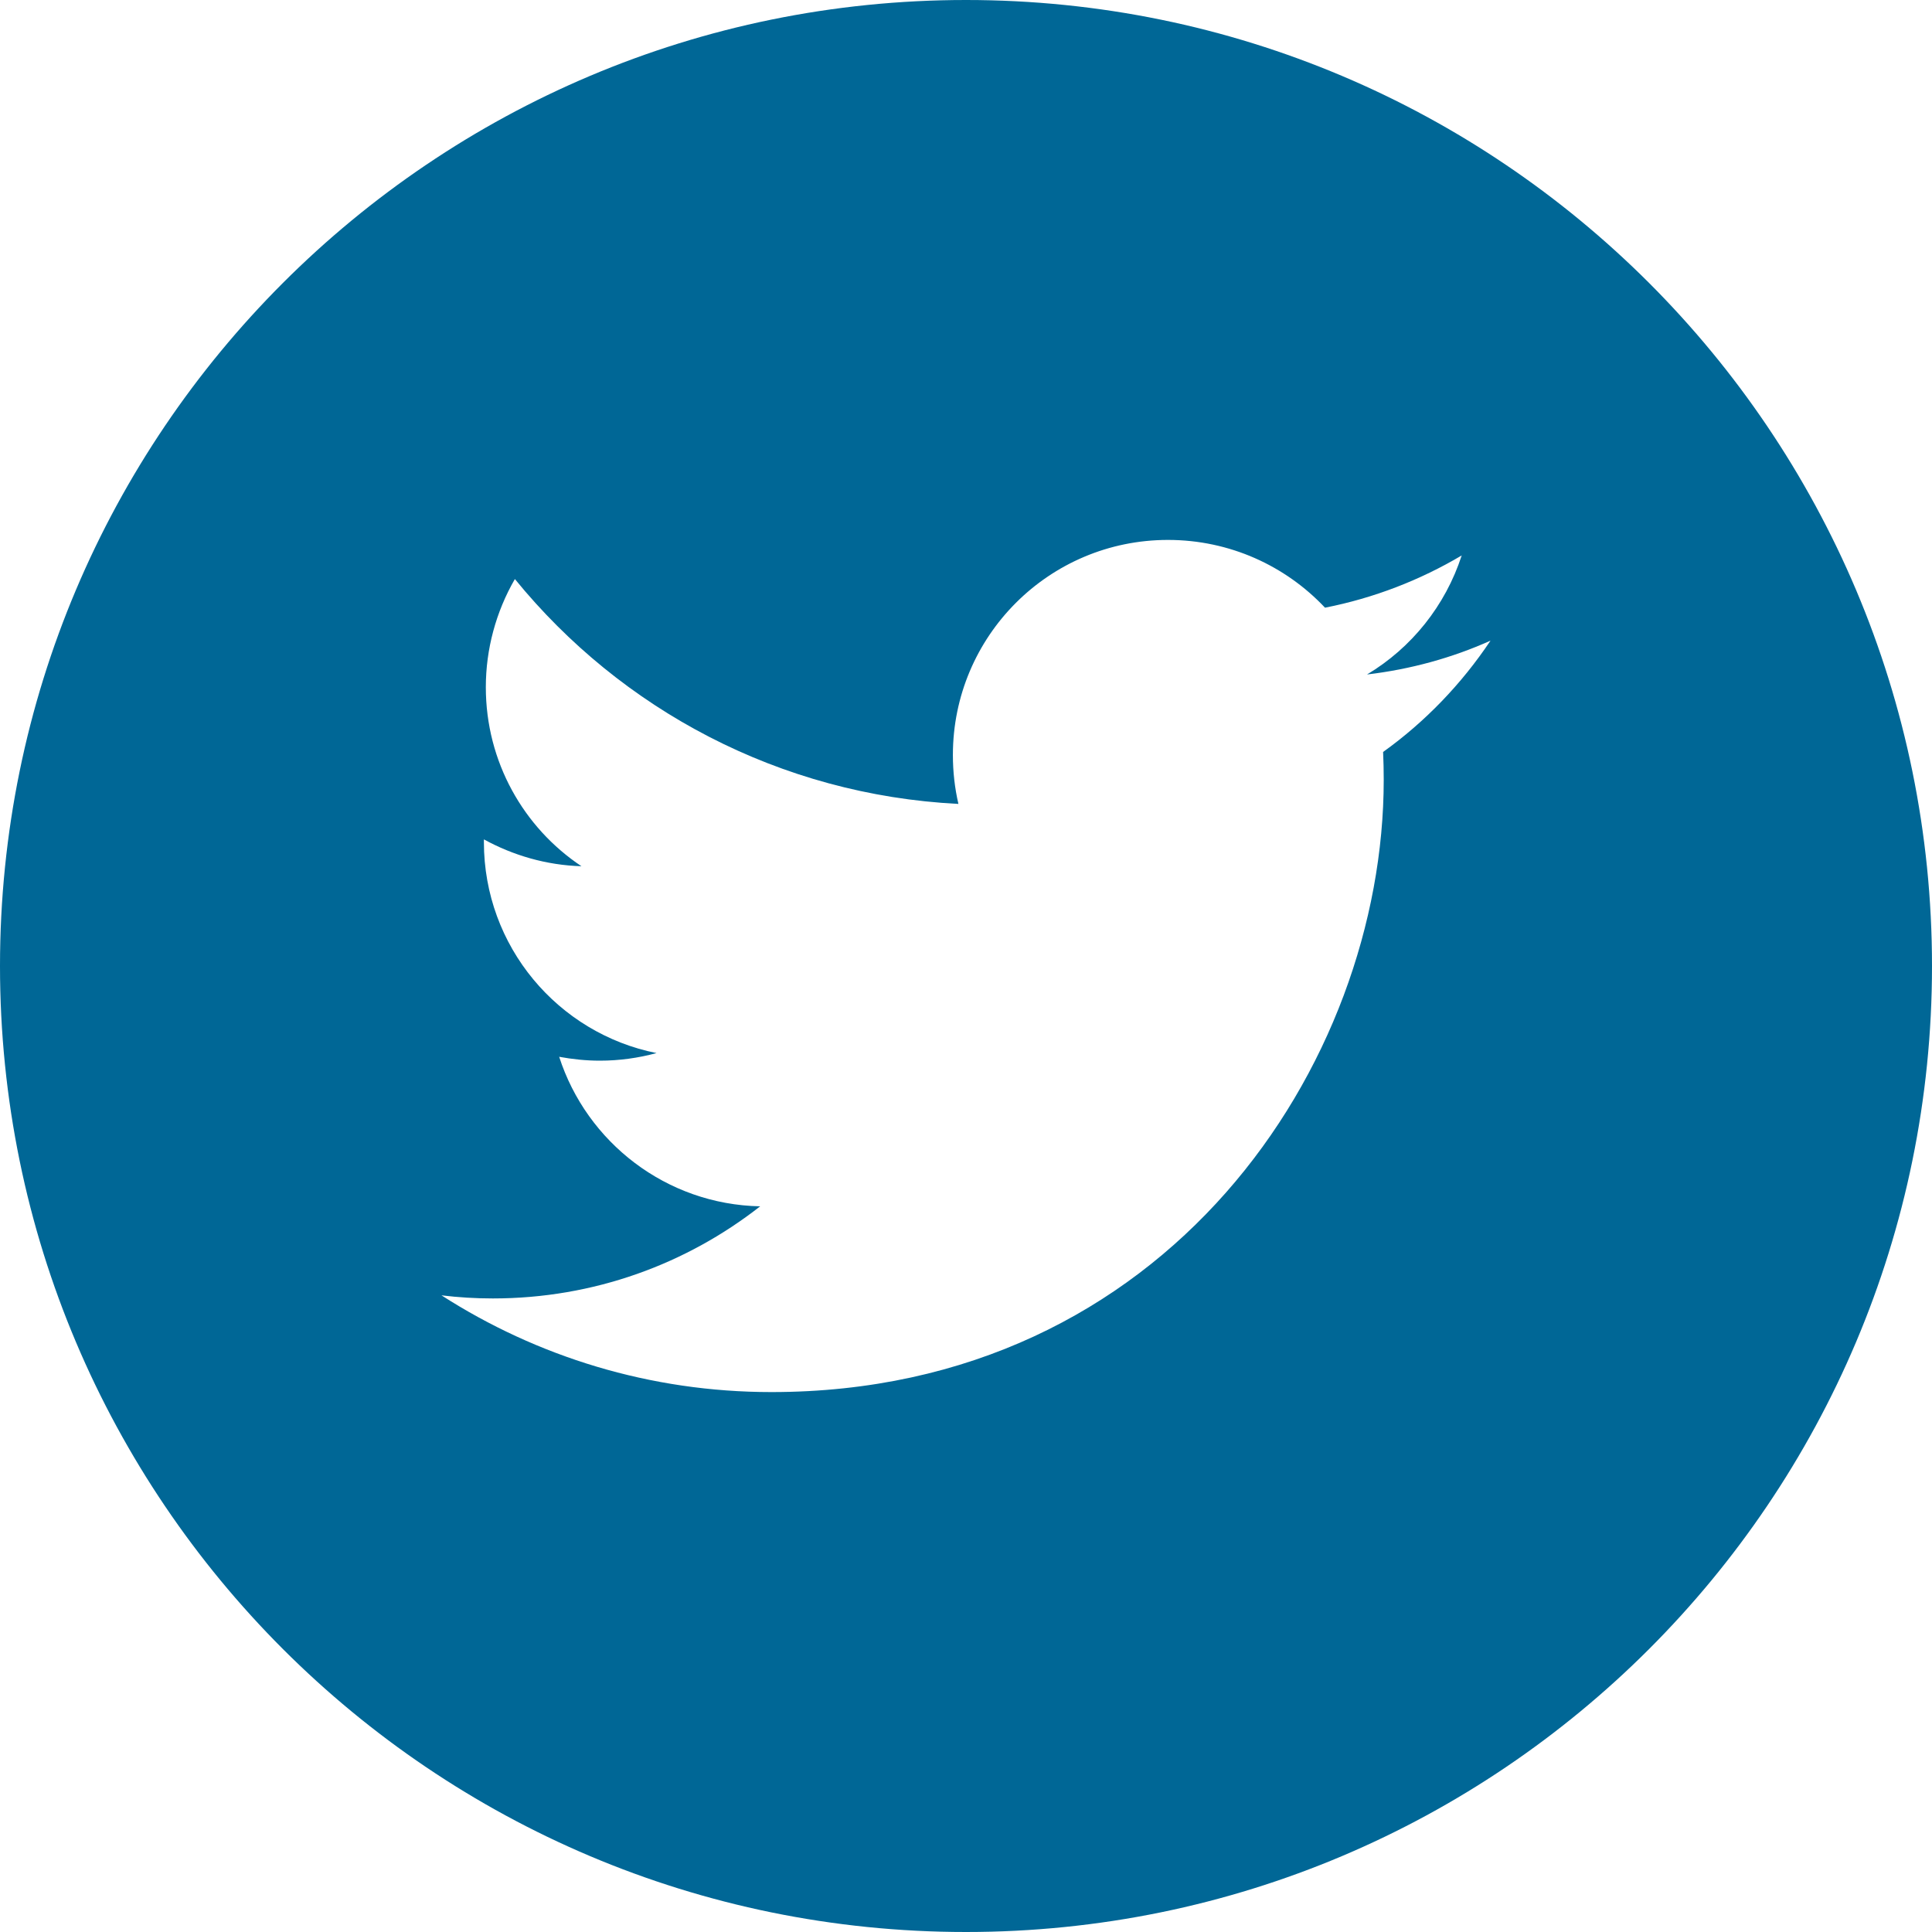 <svg width="28" height="28" viewBox="0 0 28 28" fill="none" xmlns="http://www.w3.org/2000/svg">
    <g clip-path="url(#clip0_14_5953)">
        <path fill-rule="evenodd" clip-rule="evenodd"
            d="M14 0C21.732 0 28 6.268 28 14C28 21.732 21.732 28 14 28C6.268 28 0 21.732 0 14C0 6.268 6.268 0 14 0ZM21.601 9.285C21.043 9.535 20.44 9.701 19.812 9.775C20.456 9.39 20.948 8.778 21.184 8.05C20.582 8.407 19.912 8.668 19.203 8.807C18.633 8.202 17.824 7.825 16.927 7.825C15.204 7.825 13.81 9.22 13.81 10.942C13.81 11.185 13.837 11.422 13.89 11.651C11.298 11.52 9 10.28 7.462 8.392C7.187 8.868 7.041 9.409 7.041 9.959V9.96C7.041 11.04 7.589 11.996 8.427 12.554C7.916 12.539 7.435 12.396 7.013 12.165V12.204C7.013 13.716 8.087 14.977 9.515 15.262C9.253 15.333 8.977 15.372 8.693 15.372C8.491 15.372 8.297 15.351 8.104 15.316C8.503 16.554 9.654 17.456 11.017 17.483C9.948 18.32 8.606 18.818 7.143 18.818C6.89 18.818 6.644 18.803 6.398 18.773C7.782 19.661 9.42 20.175 11.18 20.175C16.915 20.175 20.054 15.422 20.054 11.302C20.054 11.165 20.051 11.032 20.045 10.898C20.654 10.462 21.182 9.912 21.6 9.287L21.602 9.285L21.601 9.285Z"
            fill="#006796" />
    </g>
    <defs>
        <clipPath id="clip0_14_5953">
            <rect width="28" height="28" fill="white" />
        </clipPath>
    </defs>
</svg>